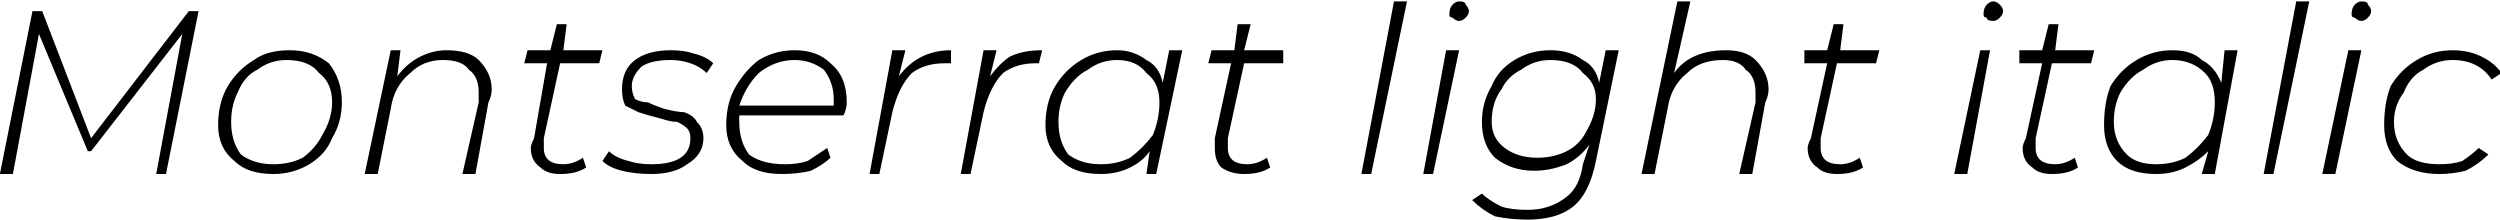 <svg xmlns="http://www.w3.org/2000/svg" viewBox="5.04 46.576 767.52 67.68"><path d="M63 50L66 50L56 100L53 100L61 57L33 93L32 93L17 57L9 100L5 100L15 50L18 50L33 89L63 50ZM89 100Q81 100 77 96Q72 92 72 85L72 85Q72 78 75 73Q78 68 83 65Q87 62 94 62L94 62Q101 62 106 66Q110 71 110 78L110 78Q110 84 107 89Q105 94 100 97Q95 100 89 100L89 100ZM89 97Q94 97 98 95Q102 92 104 88Q107 83 107 78L107 78Q107 72 103 69Q100 65 93 65L93 65Q88 65 84 68Q80 70 78 75Q76 79 76 84L76 84Q76 90 79 94Q83 97 89 97L89 97ZM142 62Q149 62 152 65Q156 69 156 74L156 74Q156 76 155 78L155 78L151 100L147 100L152 78Q152 77 152 75L152 75Q152 70 149 68Q147 65 141 65L141 65Q135 65 131 69Q126 73 125 80L125 80L121 100L117 100L125 62L128 62L127 70Q130 66 134 64Q138 62 142 62L142 62ZM177 66L172 89Q172 90 172 92L172 92Q172 97 178 97L178 97Q181 97 184 95L184 95L185 98Q182 100 177 100L177 100Q173 100 171 98Q168 96 168 92L168 92Q168 91 169 89L169 89L173 66L166 66L167 62L174 62L176 54L179 54L178 62L190 62L189 66L177 66ZM205 100Q200 100 196 99Q192 98 190 96L190 96L192 93Q194 95 198 96Q201 97 205 97L205 97Q211 97 214 95Q217 93 217 89L217 89Q217 87 216 86Q215 85 213 84Q211 84 208 83L208 83Q204 82 201 81Q199 80 197 79Q196 77 196 74L196 74Q196 68 200 65Q204 62 211 62L211 62Q215 62 218 63Q222 64 224 66L224 66L222 69Q220 67 217 66Q214 65 211 65L211 65Q205 65 202 67Q199 70 199 73L199 73Q199 75 200 77Q202 78 204 78Q206 79 209 80L209 80Q213 81 215 81Q218 82 219 84Q221 86 221 89L221 89Q221 94 216 97Q212 100 205 100L205 100ZM264 82L232 82Q232 84 232 84L232 84Q232 90 235 94Q239 97 246 97L246 97Q250 97 253 96Q256 94 259 92L259 92L260 95Q258 97 254 99Q250 100 245 100L245 100Q237 100 233 96Q228 92 228 85L228 85Q228 78 231 73Q234 68 238 65Q243 62 249 62L249 62Q256 62 260 66Q265 70 265 78L265 78Q265 80 264 82L264 82ZM249 65Q243 65 238 69Q234 73 232 79L232 79L261 79Q261 79 261 77L261 77Q261 72 258 68Q254 65 249 65L249 65ZM281 70Q284 66 288 64Q292 62 297 62L297 62L297 66L295 66Q289 66 285 69Q281 73 279 81L279 81L275 100L272 100L279 62L283 62L281 70ZM309 70Q312 66 315 64Q319 62 325 62L325 62L324 66L323 66Q317 66 313 69Q309 73 307 81L307 81L303 100L300 100L307 62L311 62L309 70ZM364 62L368 62L360 100L357 100L358 93Q356 96 352 98Q348 100 343 100L343 100Q335 100 331 96Q326 92 326 85L326 85Q326 78 329 73Q332 68 337 65Q342 62 348 62L348 62Q353 62 357 65Q361 67 362 72L362 72L364 62ZM343 97Q348 97 352 95Q356 92 359 88Q361 83 361 78L361 78Q361 72 357 69Q354 65 348 65L348 65Q343 65 339 68Q335 70 332 75Q330 79 330 84L330 84Q330 90 333 94Q337 97 343 97L343 97ZM387 66L382 89Q382 90 382 92L382 92Q382 97 388 97L388 97Q391 97 394 95L394 95L395 98Q392 100 387 100L387 100Q383 100 380 98Q378 96 378 92L378 92Q378 91 378 89L378 89L383 66L376 66L377 62L384 62L385 54L389 54L387 62L399 62L399 66L387 66ZM423 100L433 47L437 47L426 100L423 100ZM442 100L449 62L453 62L445 100L442 100ZM453 53Q452 53 451 52Q450 52 450 51L450 51Q450 49 451 48Q452 47 453 47L453 47Q455 47 455 48Q456 49 456 50L456 50Q456 51 455 52Q454 53 453 53L453 53ZM498 62L502 62L495 96Q493 106 488 110Q483 114 474 114L474 114Q469 114 464 113Q460 111 457 108L457 108L460 106Q462 108 466 110Q469 111 474 111L474 111Q481 111 486 107Q490 104 491 97L491 97L493 91Q490 95 486 97Q481 99 476 99L476 99Q469 99 464 95Q460 91 460 84L460 84Q460 78 463 73Q465 68 470 65Q475 62 481 62L481 62Q487 62 491 65Q495 67 496 72L496 72L498 62ZM477 95Q482 95 486 93Q490 91 492 87Q495 82 495 77L495 77Q495 72 491 69Q488 65 481 65L481 65Q476 65 472 68Q468 70 466 74Q463 78 463 84L463 84Q463 89 467 92Q471 95 477 95L477 95ZM535 62Q541 62 544 65Q548 69 548 74L548 74Q548 76 547 78L547 78L543 100L539 100L544 78Q544 77 544 75L544 75Q544 70 541 68Q539 65 534 65L534 65Q527 65 523 69Q518 73 517 80L517 80L513 100L509 100L520 47L524 47L519 69Q524 62 535 62L535 62ZM569 66L564 89Q564 90 564 92L564 92Q564 97 570 97L570 97Q573 97 576 95L576 95L577 98Q574 100 569 100L569 100Q565 100 563 98Q560 96 560 92L560 92Q560 91 561 89L561 89L566 66L559 66L559 62L566 62L568 54L571 54L570 62L582 62L581 66L569 66ZM605 100L613 62L616 62L609 100L605 100ZM617 53Q615 53 615 52Q614 52 614 51L614 51Q614 49 615 48Q616 47 617 47L617 47Q618 47 619 48Q620 49 620 50L620 50Q620 51 619 52Q618 53 617 53L617 53ZM635 66L630 89Q630 90 630 92L630 92Q630 97 636 97L636 97Q639 97 642 95L642 95L643 98Q640 100 635 100L635 100Q631 100 629 98Q626 96 626 92L626 92Q626 91 627 89L627 89L632 66L625 66L625 62L632 62L634 54L637 54L636 62L648 62L647 66L635 66ZM688 62L692 62L685 100L681 100L683 93Q680 96 676 98Q672 100 667 100L667 100Q659 100 655 96Q651 92 651 85L651 85Q651 78 653 73Q656 68 661 65Q666 62 672 62L672 62Q678 62 681 65Q685 67 687 72L687 72L688 62ZM667 97Q672 97 676 95Q680 92 683 88Q685 83 685 78L685 78Q685 72 682 69Q678 65 672 65L672 65Q667 65 663 68Q659 70 656 75Q654 79 654 84L654 84Q654 90 658 94Q661 97 667 97L667 97ZM700 100L710 47L714 47L703 100L700 100ZM718 100L726 62L730 62L722 100L718 100ZM730 53Q729 53 728 52Q727 52 727 51L727 51Q727 49 728 48Q729 47 730 47L730 47Q732 47 732 48Q733 49 733 50L733 50Q733 51 732 52Q731 53 730 53L730 53ZM754 100Q746 100 741 96Q737 92 737 85L737 85Q737 78 739 73Q742 68 747 65Q752 62 758 62L758 62Q763 62 767 64Q771 66 773 69L773 69L770 71Q766 65 758 65L758 65Q753 65 749 68Q745 70 743 75Q740 79 740 84L740 84Q740 90 744 94Q747 97 754 97L754 97Q758 97 761 96Q764 94 766 92L766 92L769 94Q766 97 762 99Q758 100 754 100L754 100Z"/></svg>